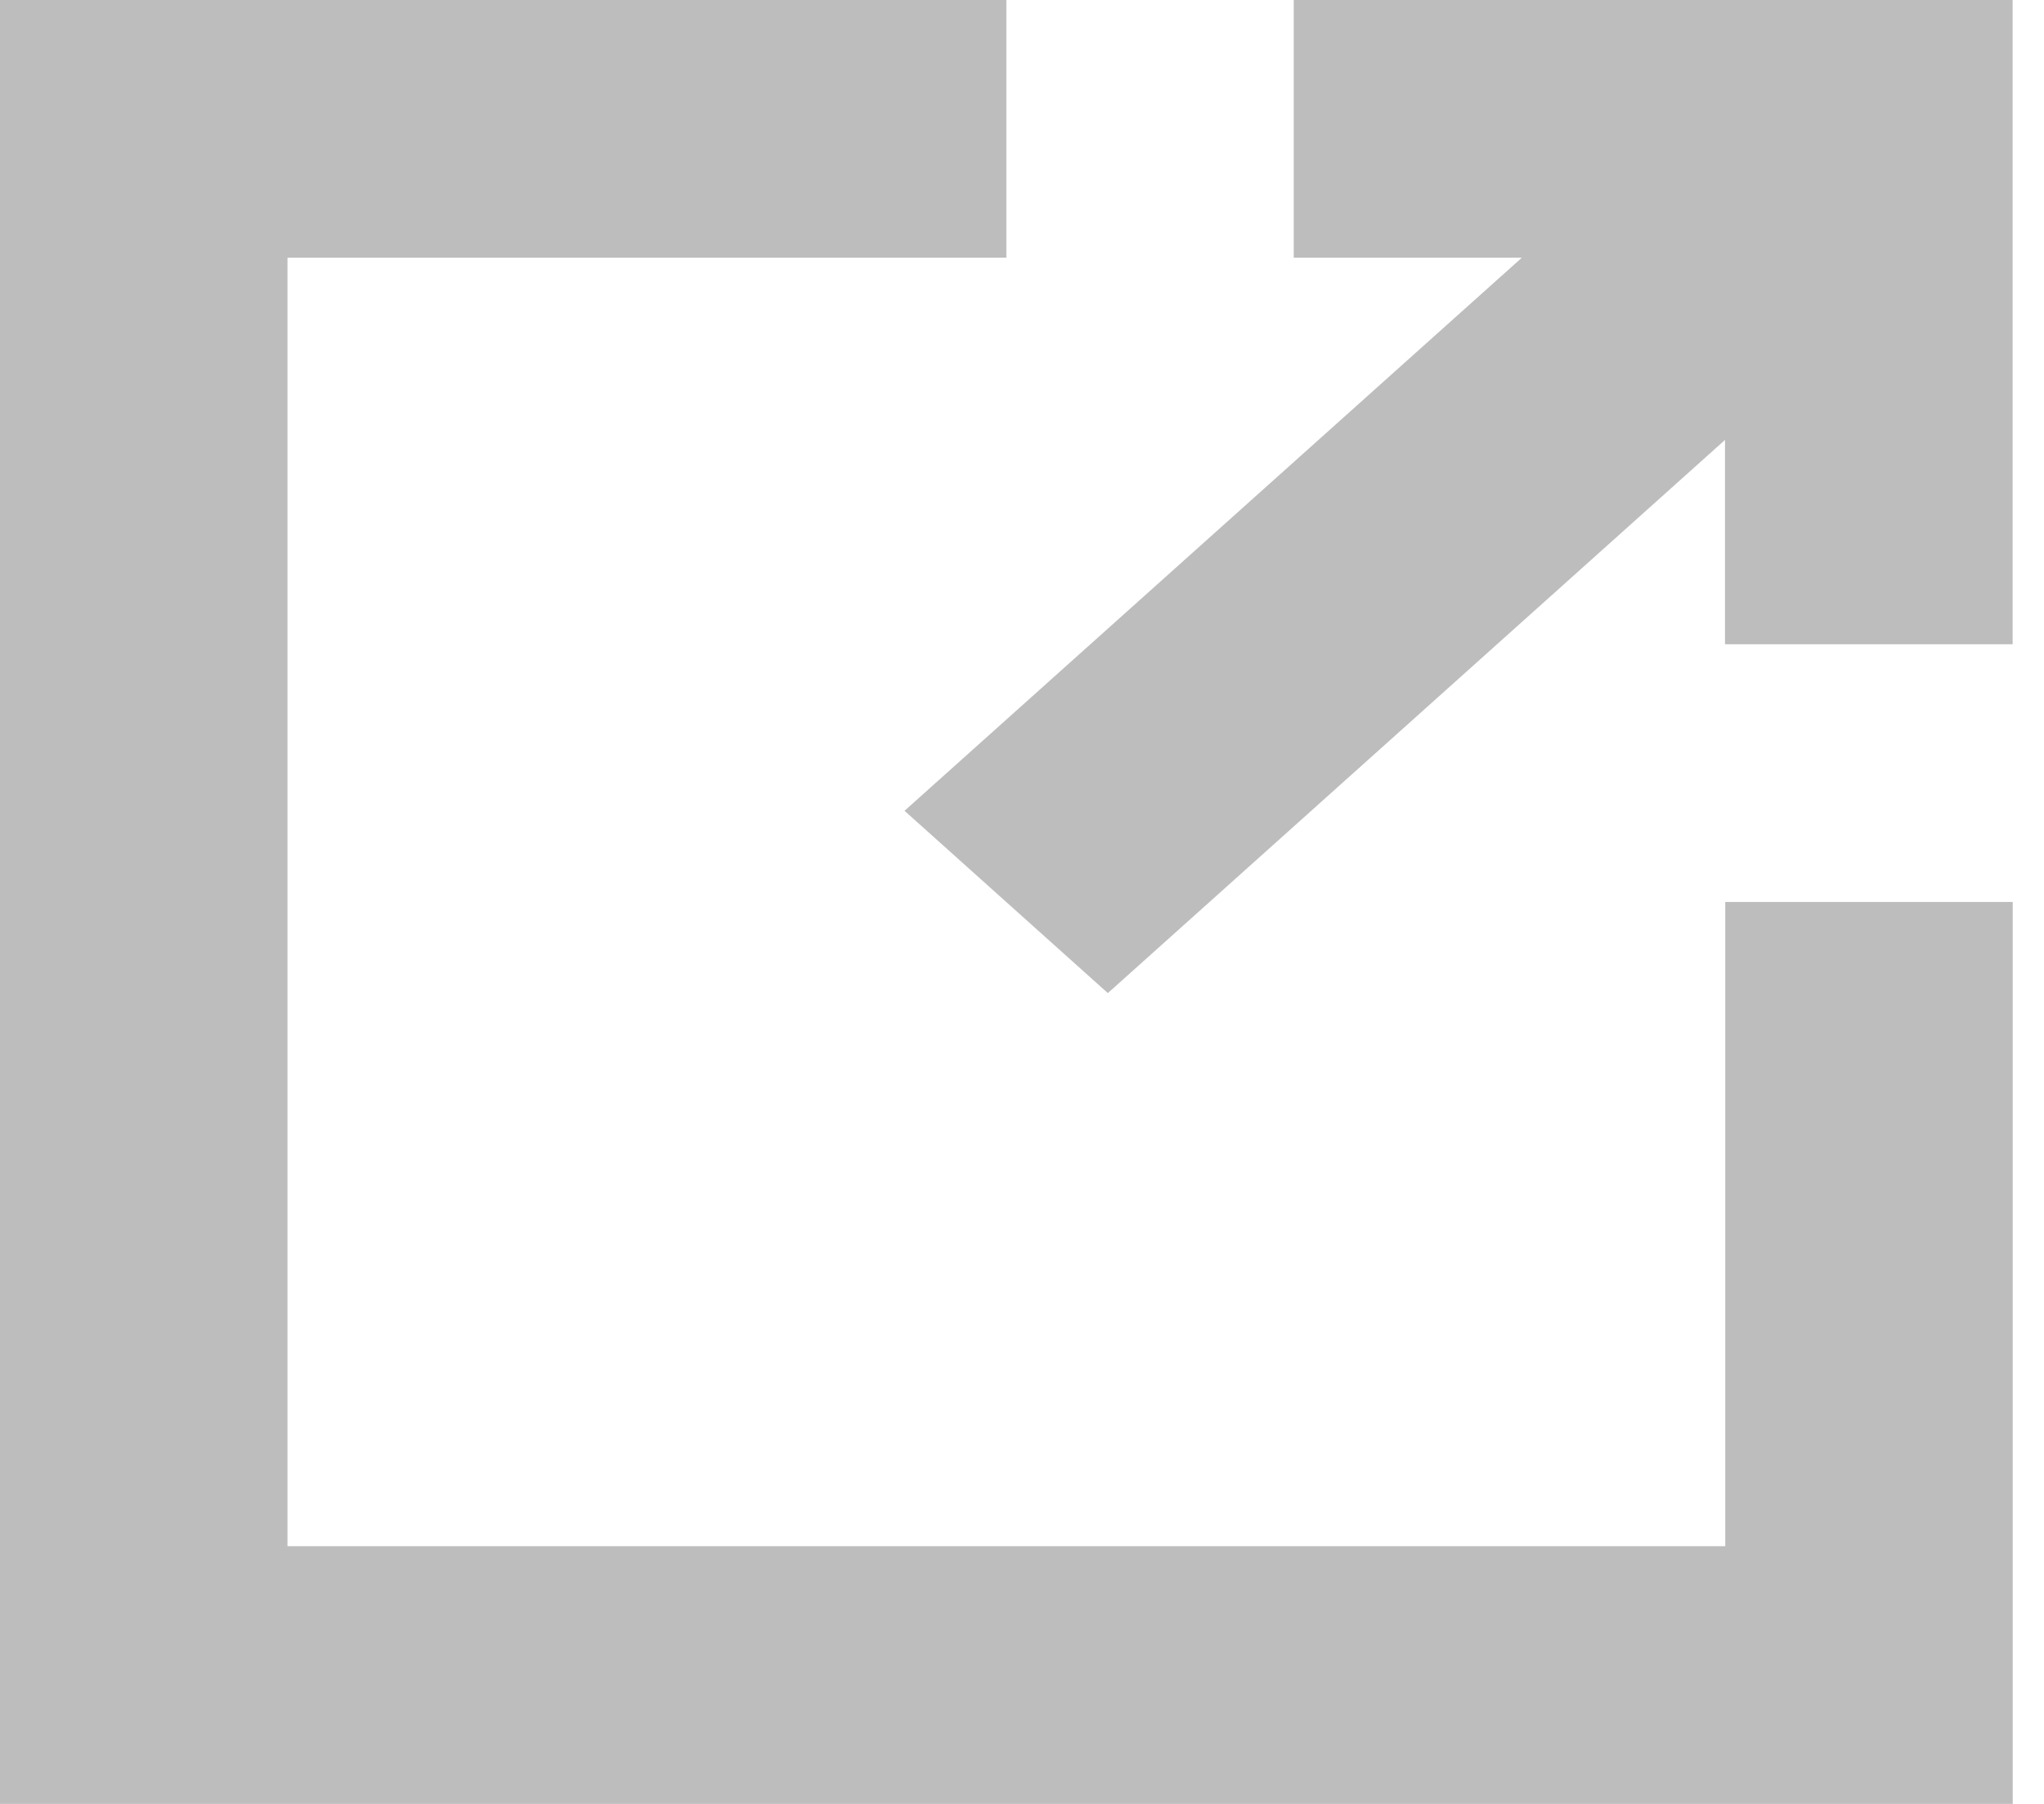 <svg width="17" height="15" viewBox="0 0 17 15" fill="none" xmlns="http://www.w3.org/2000/svg">
<g clip-path="url(#clip0)">
<path d="M14.349 12.857H2.391V2.143H8.37V0H0V15H16.74V7.5H14.349V12.857Z" fill="#BDBDBD"/>
<path d="M10.76 0V2.143H12.657L7.523 6.742L9.214 8.258L14.347 3.658V5.357H16.739V0H10.76Z" fill="#BDBDBD"/>
</g>
<defs>
<clipPath id="clip0">
<rect width="16.74" height="15" fill="white"/>
</clipPath>
</defs>
</svg>
